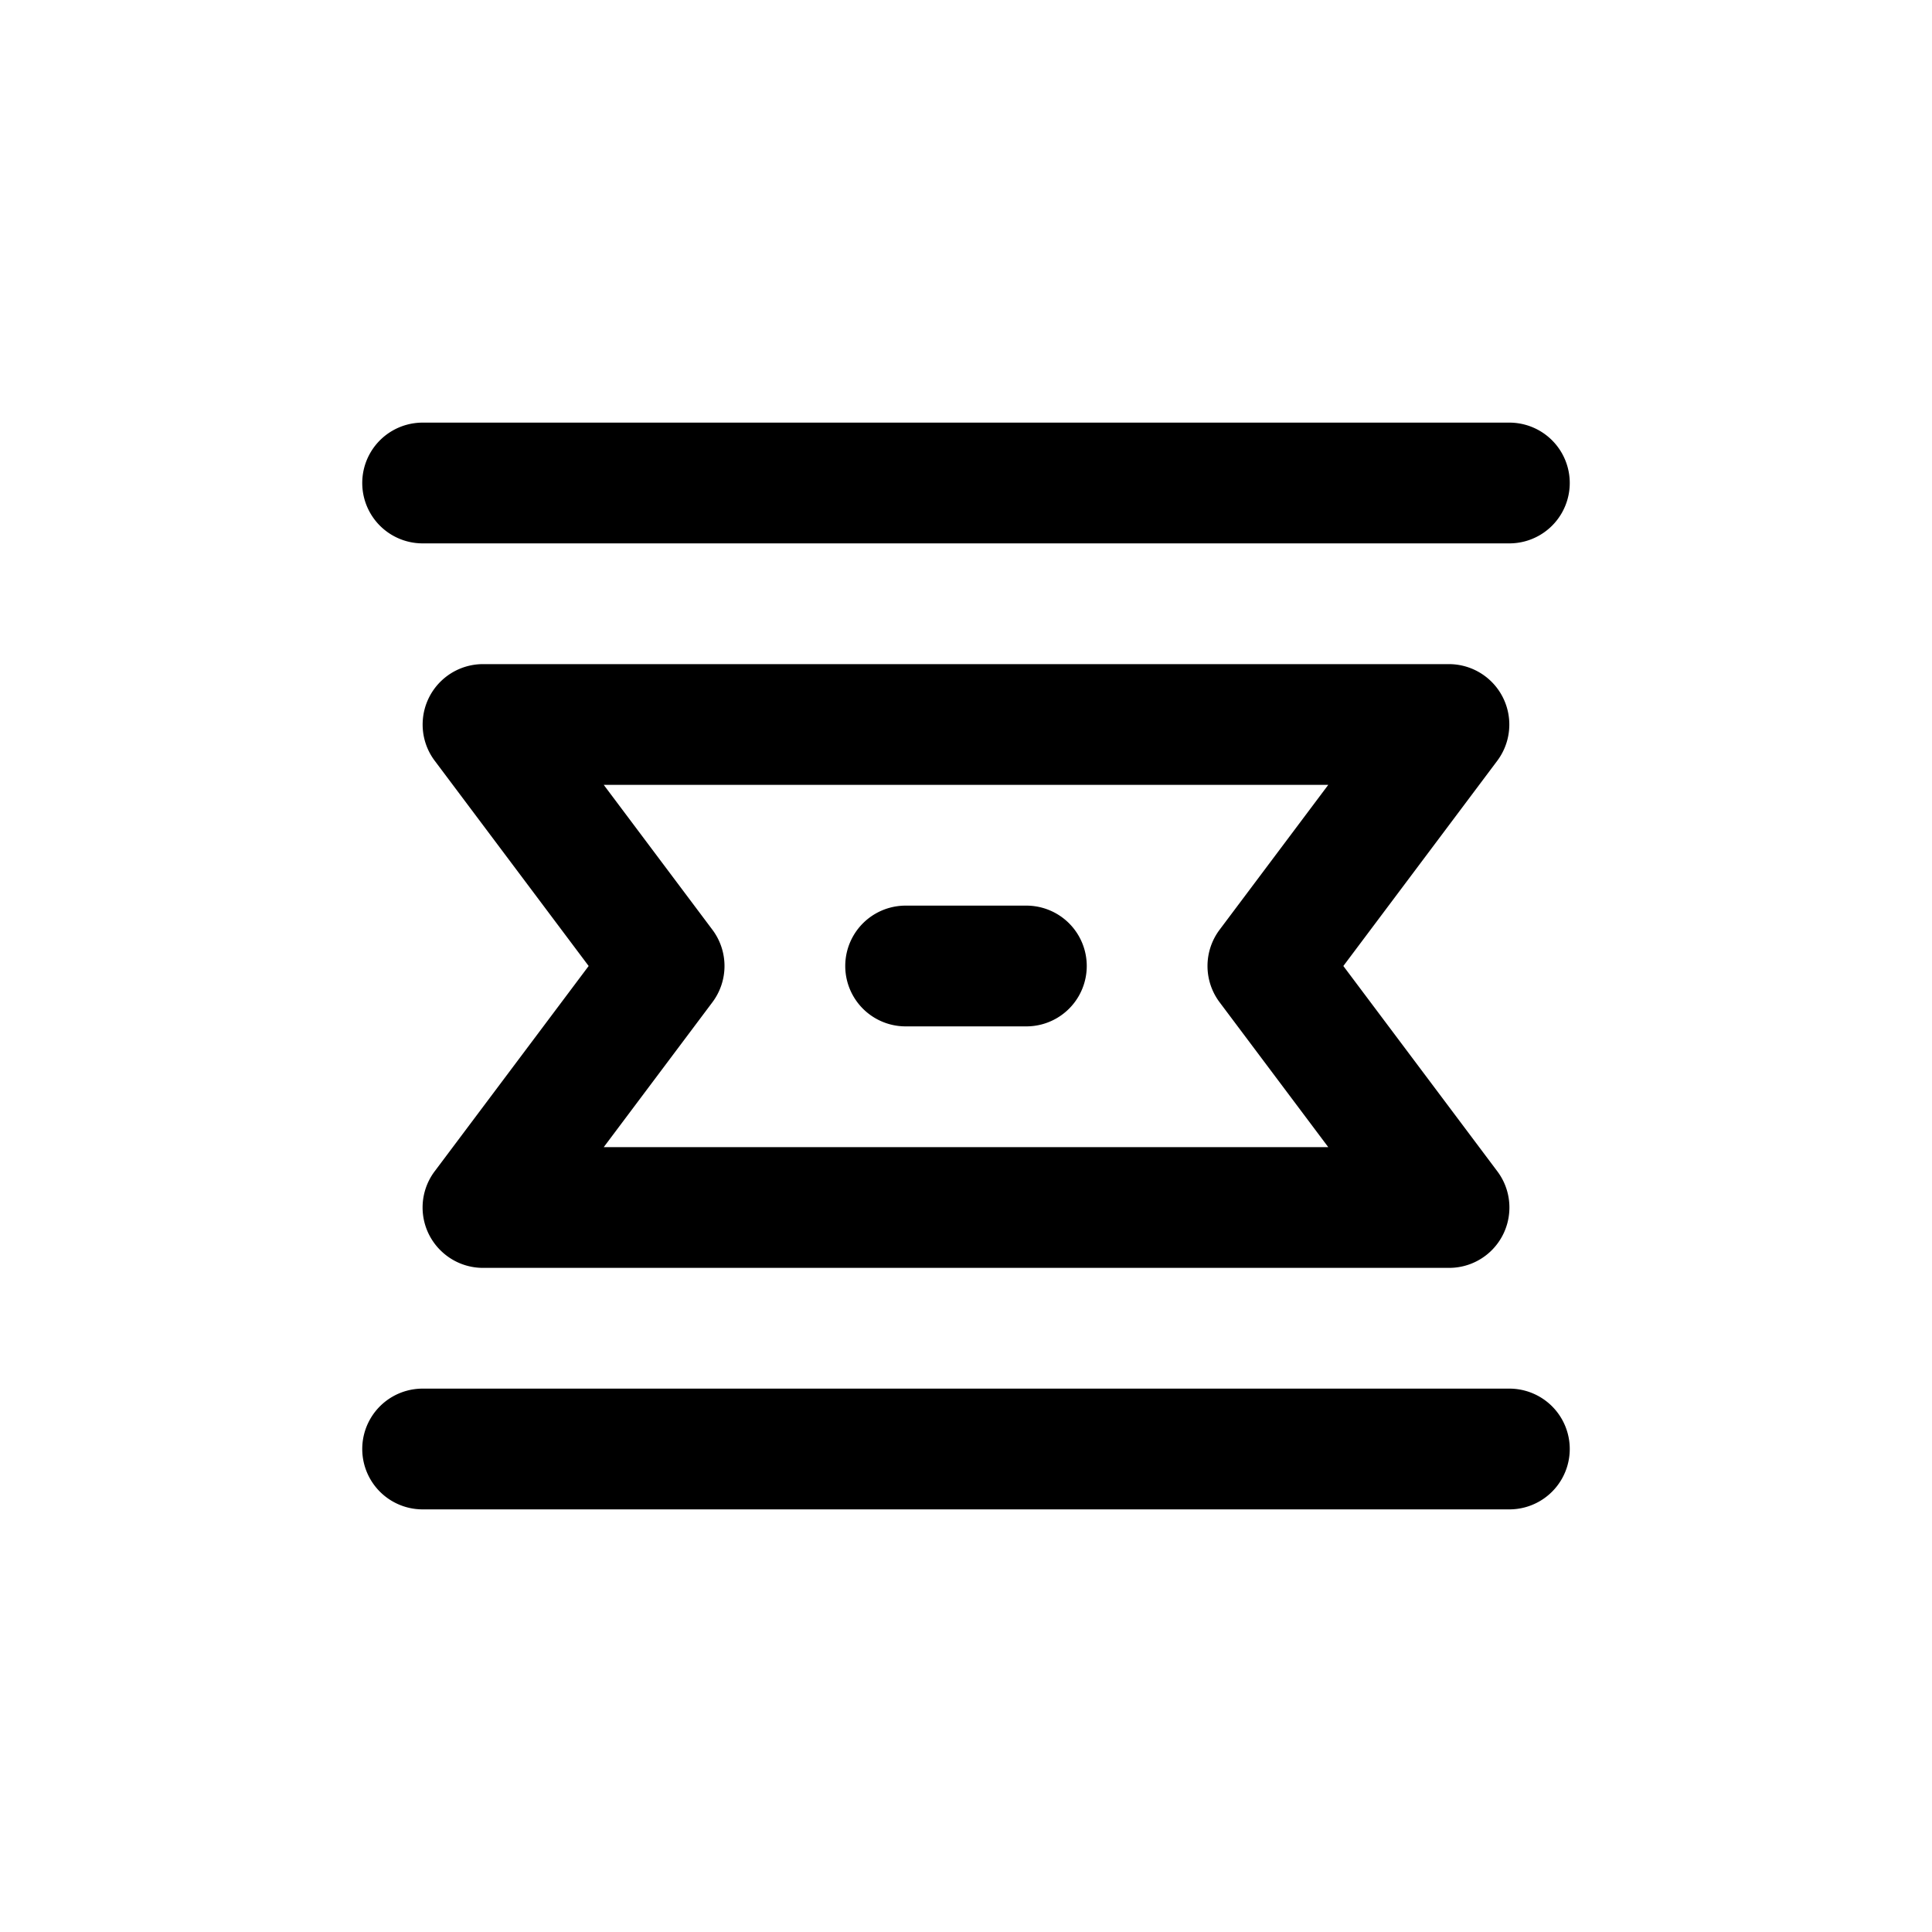 <?xml version="1.0" standalone="no"?><!DOCTYPE svg PUBLIC "-//W3C//DTD SVG 1.1//EN" "http://www.w3.org/Graphics/SVG/1.1/DTD/svg11.dtd"><svg t="1714657829746" class="icon" viewBox="0 0 1024 1024" version="1.1" xmlns="http://www.w3.org/2000/svg" p-id="4179" xmlns:xlink="http://www.w3.org/1999/xlink" width="200" height="200"><path d="M800 800H224a32 32 0 0 1 0-64h576a32 32 0 0 1 0 64z m0-512H224a32 32 0 1 1 0-64h576a32 32 0 0 1 0 64z m-256 256h-64a32 32 0 1 1 0-64h64a32 32 0 0 1 0 64z m160-128H320l57.6 76.8a32 32 0 0 1 0 38.4L320 608h384l-57.6-76.8a32 32 0 0 1 0-38.4L704 416z m63.808-64a32.032 32.032 0 0 1 25.6 51.456L712 512l81.408 108.544a31.872 31.872 0 0 1 6.528 21.728A31.936 31.936 0 0 1 768 672H256a31.872 31.872 0 0 1-20.928-7.808 31.936 31.936 0 0 1-4.48-43.648L312 512l-81.408-108.544a31.872 31.872 0 0 1-6.496-21.76A32 32 0 0 1 256.192 352h511.616z"  p-id="4180"></path></svg>
